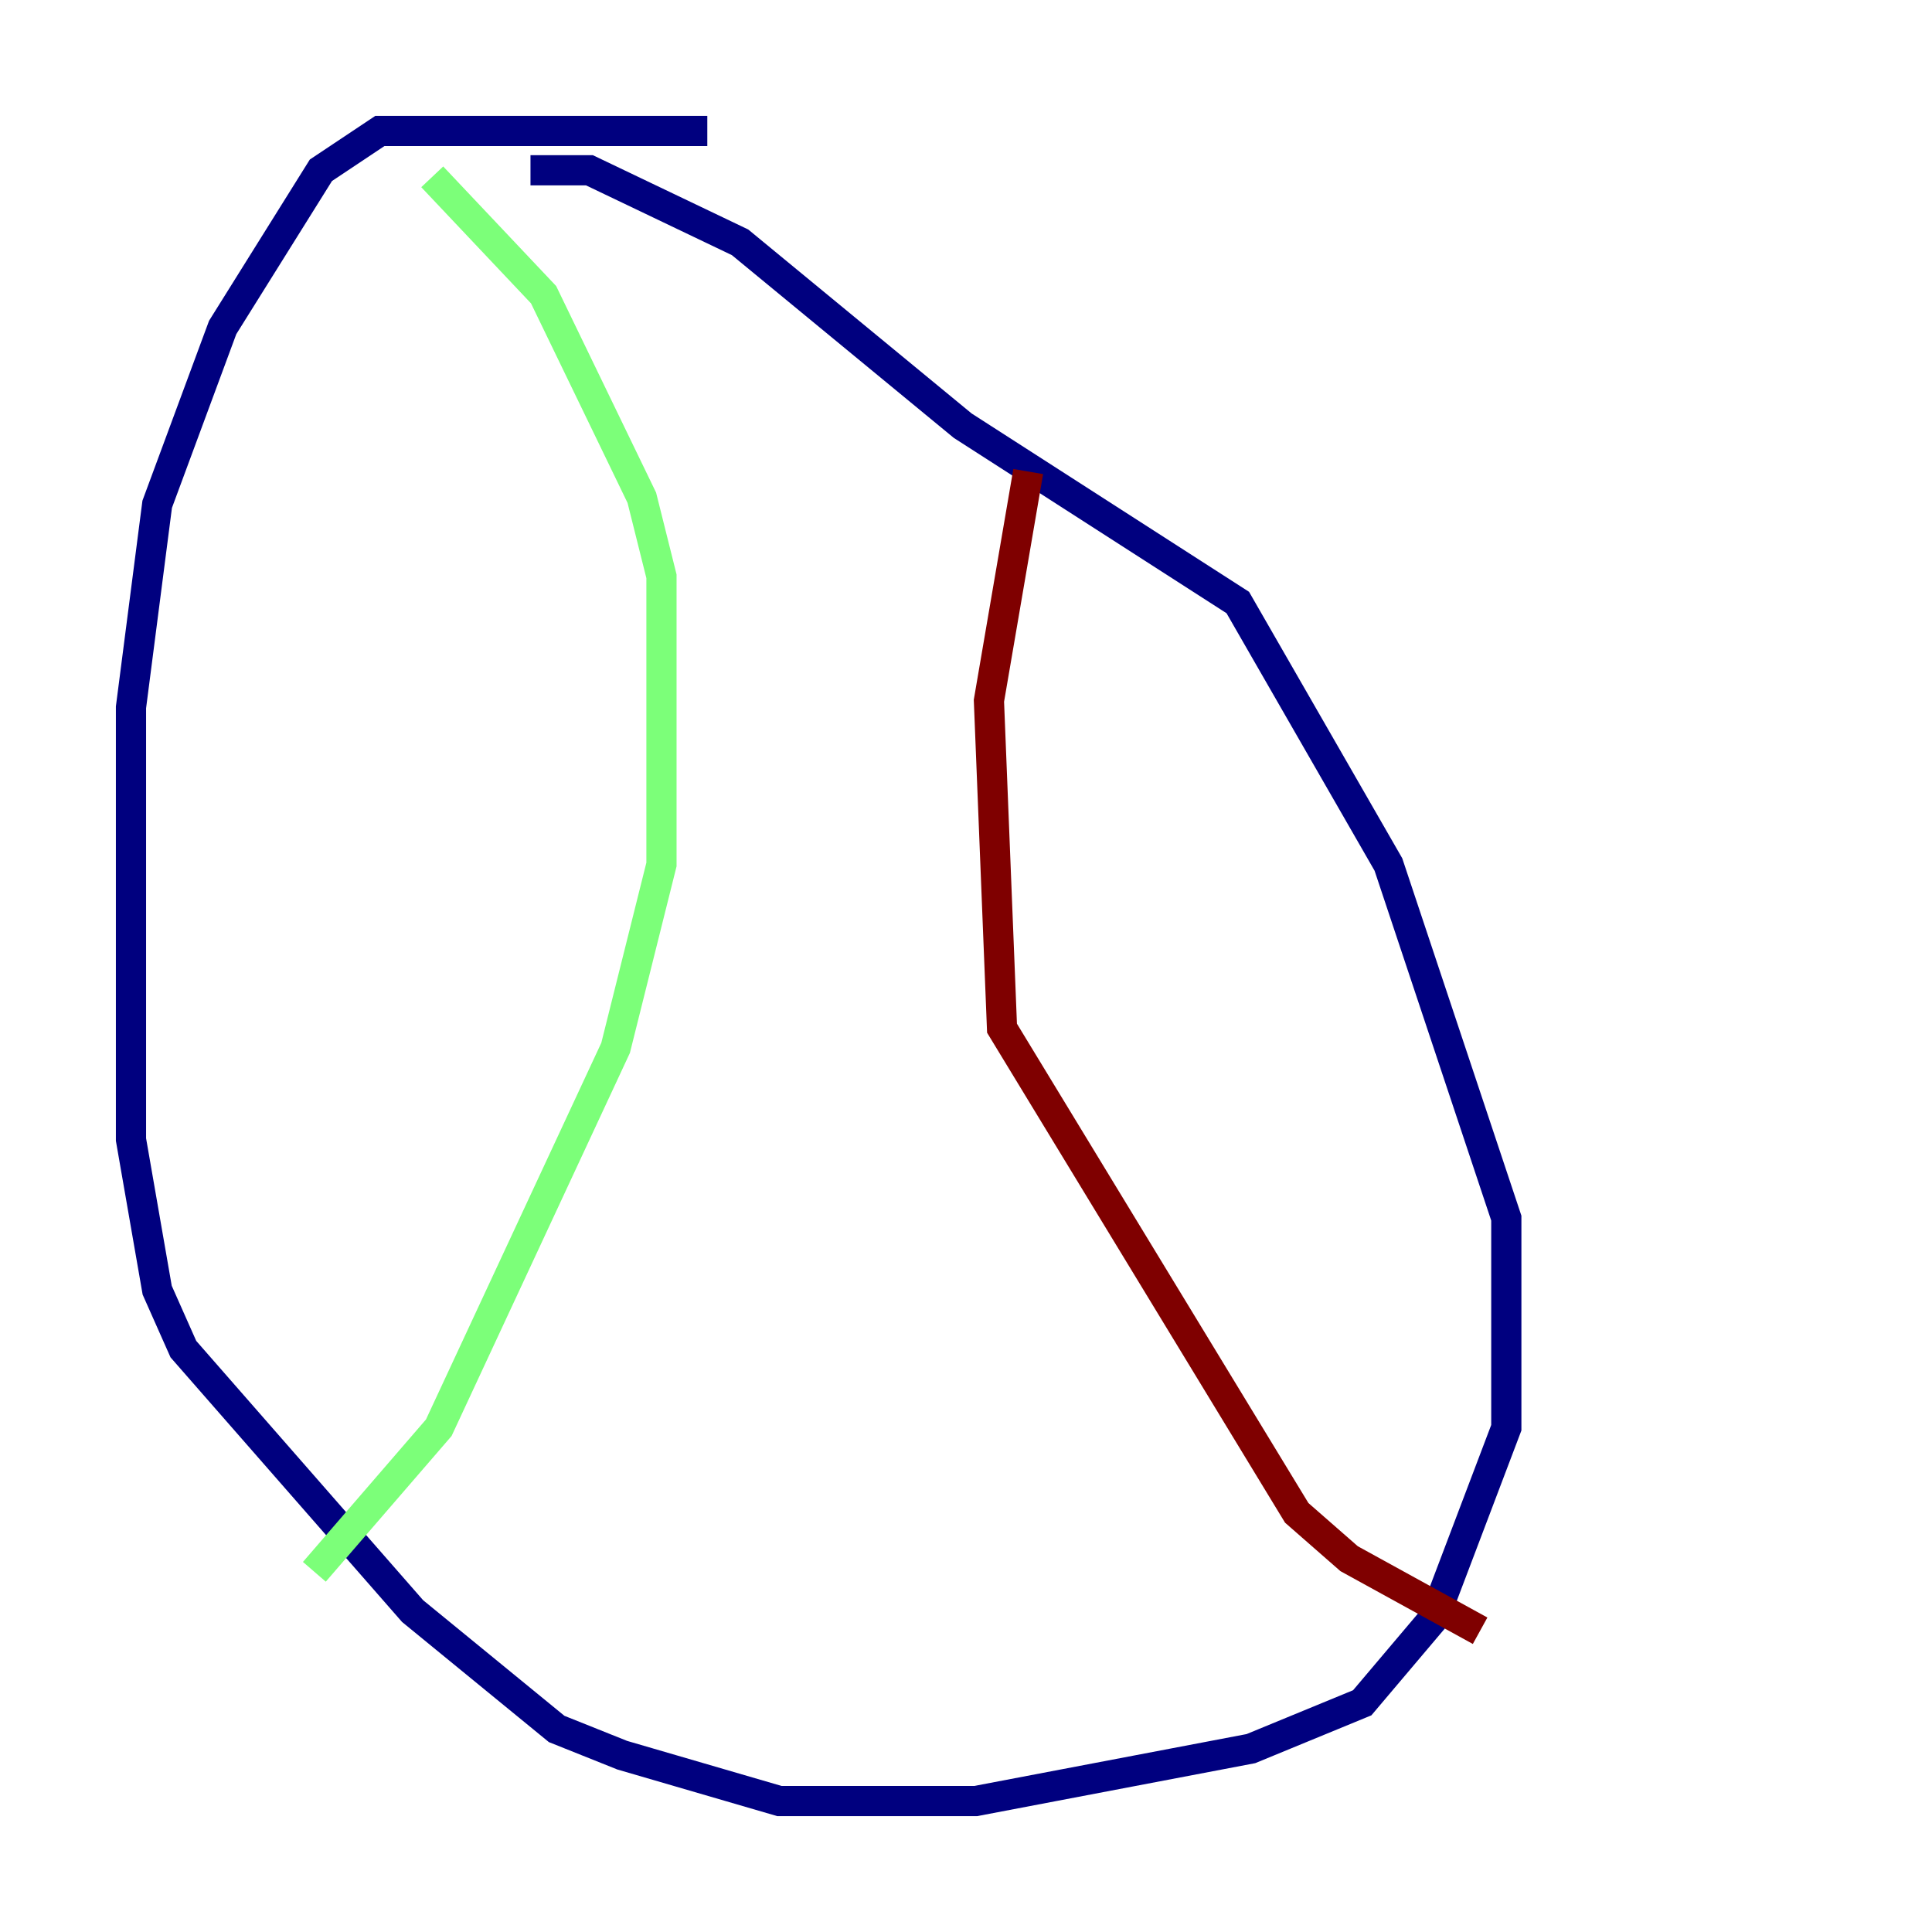 <?xml version="1.0" encoding="utf-8" ?>
<svg baseProfile="tiny" height="128" version="1.2" viewBox="0,0,128,128" width="128" xmlns="http://www.w3.org/2000/svg" xmlns:ev="http://www.w3.org/2001/xml-events" xmlns:xlink="http://www.w3.org/1999/xlink"><defs /><polyline fill="none" points="46.861,8.678 25.166,8.678 21.261,11.281 14.752,21.695 10.414,33.41 8.678,46.861 8.678,75.498 10.414,85.478 12.149,89.383 27.336,106.739 36.881,114.549 41.22,116.285 51.634,119.322 64.651,119.322 82.875,115.851 90.251,112.814 95.024,107.173 99.797,94.59 99.797,80.705 91.986,57.275 82.007,39.919 63.783,28.203 49.031,16.054 39.051,11.281 35.146,11.281" stroke="#00007f" stroke-width="2" /><polyline fill="none" points="28.637,11.715 36.014,19.525 42.522,32.976 43.824,38.183 43.824,57.275 40.786,69.424 29.071,94.59 20.827,104.136" stroke="#7cff79" stroke-width="2" /><polyline fill="none" points="68.122,31.241 65.519,46.427 66.386,68.122 85.912,100.231 89.383,103.268 98.061,108.041" stroke="#7f0000" stroke-width="2" /></svg>